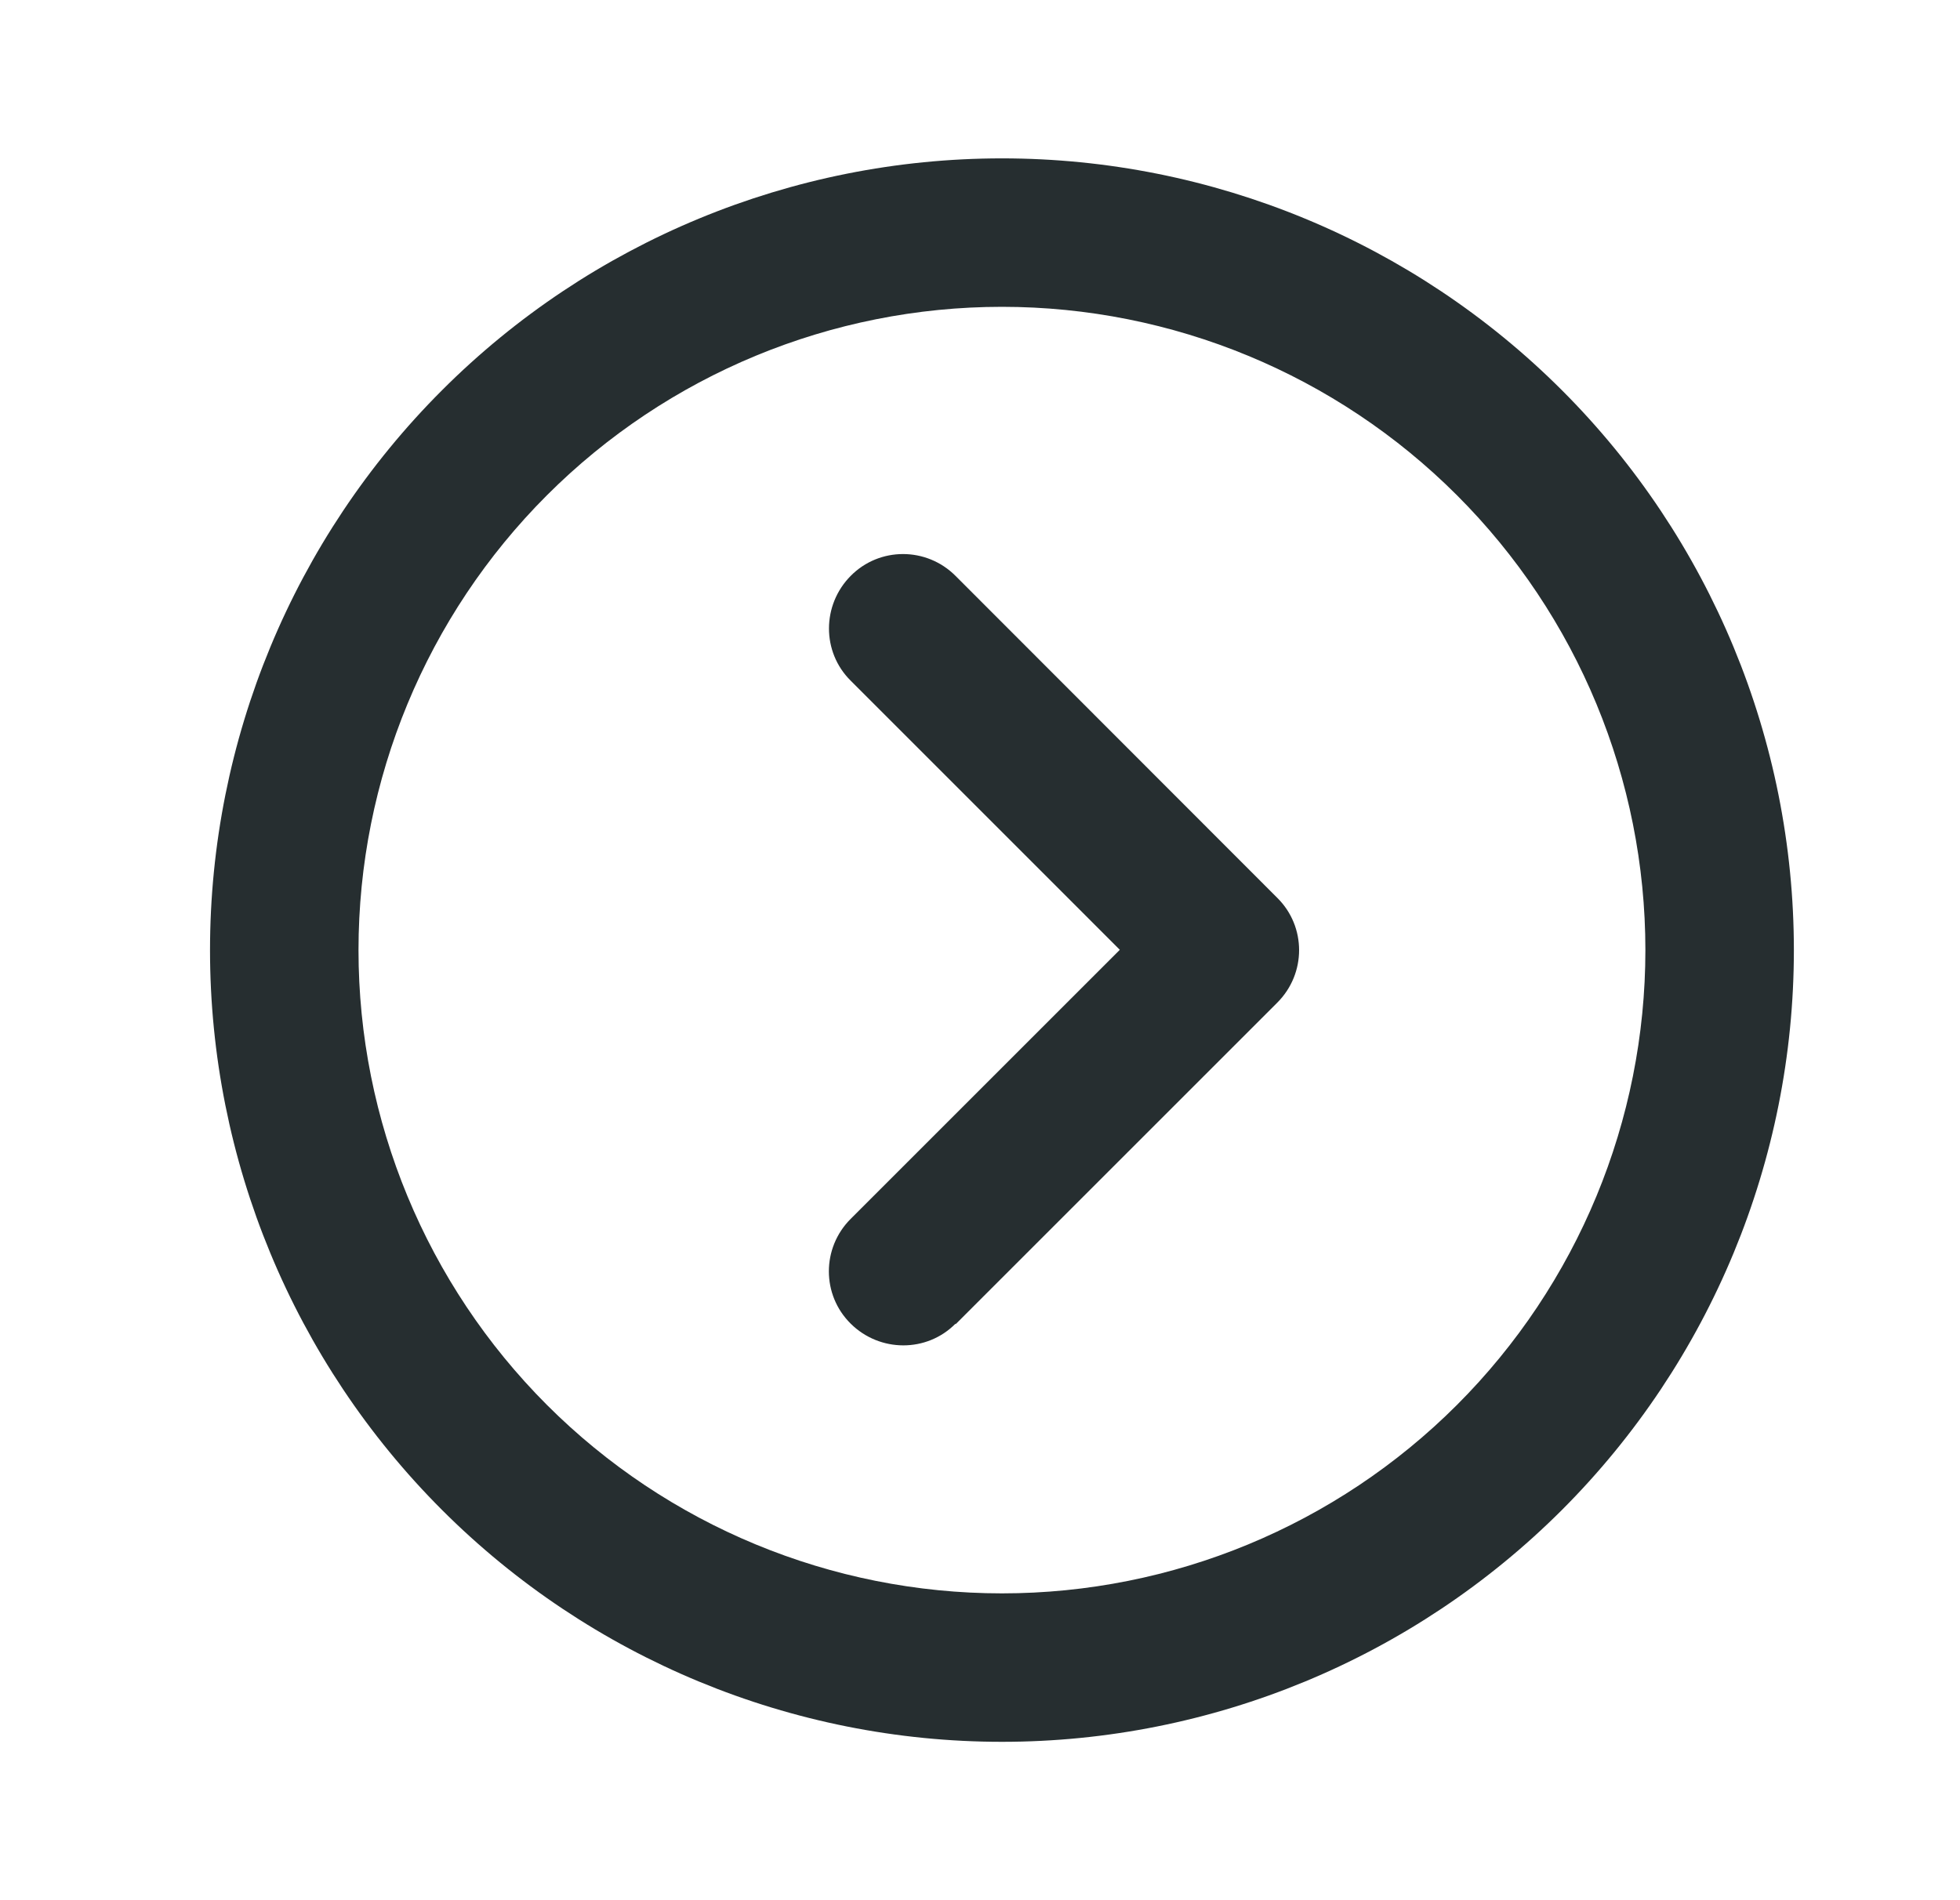 <svg width="33" height="32" viewBox="0 0 33 32" fill="none" xmlns="http://www.w3.org/2000/svg">
<path d="M27.703 16C27.703 18.873 26.562 21.628 24.53 23.66C22.498 25.692 19.743 26.833 16.87 26.833C13.996 26.833 11.241 25.692 9.209 23.66C7.178 21.628 6.036 18.873 6.036 16C6.036 13.127 7.178 10.371 9.209 8.34C11.241 6.308 13.996 5.167 16.87 5.167C19.743 5.167 22.498 6.308 24.53 8.34C26.562 10.371 27.703 13.127 27.703 16ZM3.536 16C3.536 19.536 4.941 22.927 7.442 25.428C9.942 27.928 13.334 29.333 16.87 29.333C20.406 29.333 23.797 27.928 26.298 25.428C28.798 22.927 30.203 19.536 30.203 16C30.203 12.464 28.798 9.072 26.298 6.572C23.797 4.071 20.406 2.667 16.87 2.667C13.334 2.667 9.942 4.071 7.442 6.572C4.941 9.072 3.536 12.464 3.536 16ZM16.088 22.302L21.505 16.885C21.995 16.396 21.995 15.604 21.505 15.12L16.088 9.698C15.599 9.208 14.807 9.208 14.323 9.698C13.838 10.187 13.833 10.979 14.323 11.463L18.854 15.995L14.323 20.526C13.833 21.015 13.833 21.807 14.323 22.291C14.812 22.776 15.604 22.781 16.088 22.291V22.302Z" fill="#262E30"/>
</svg>
